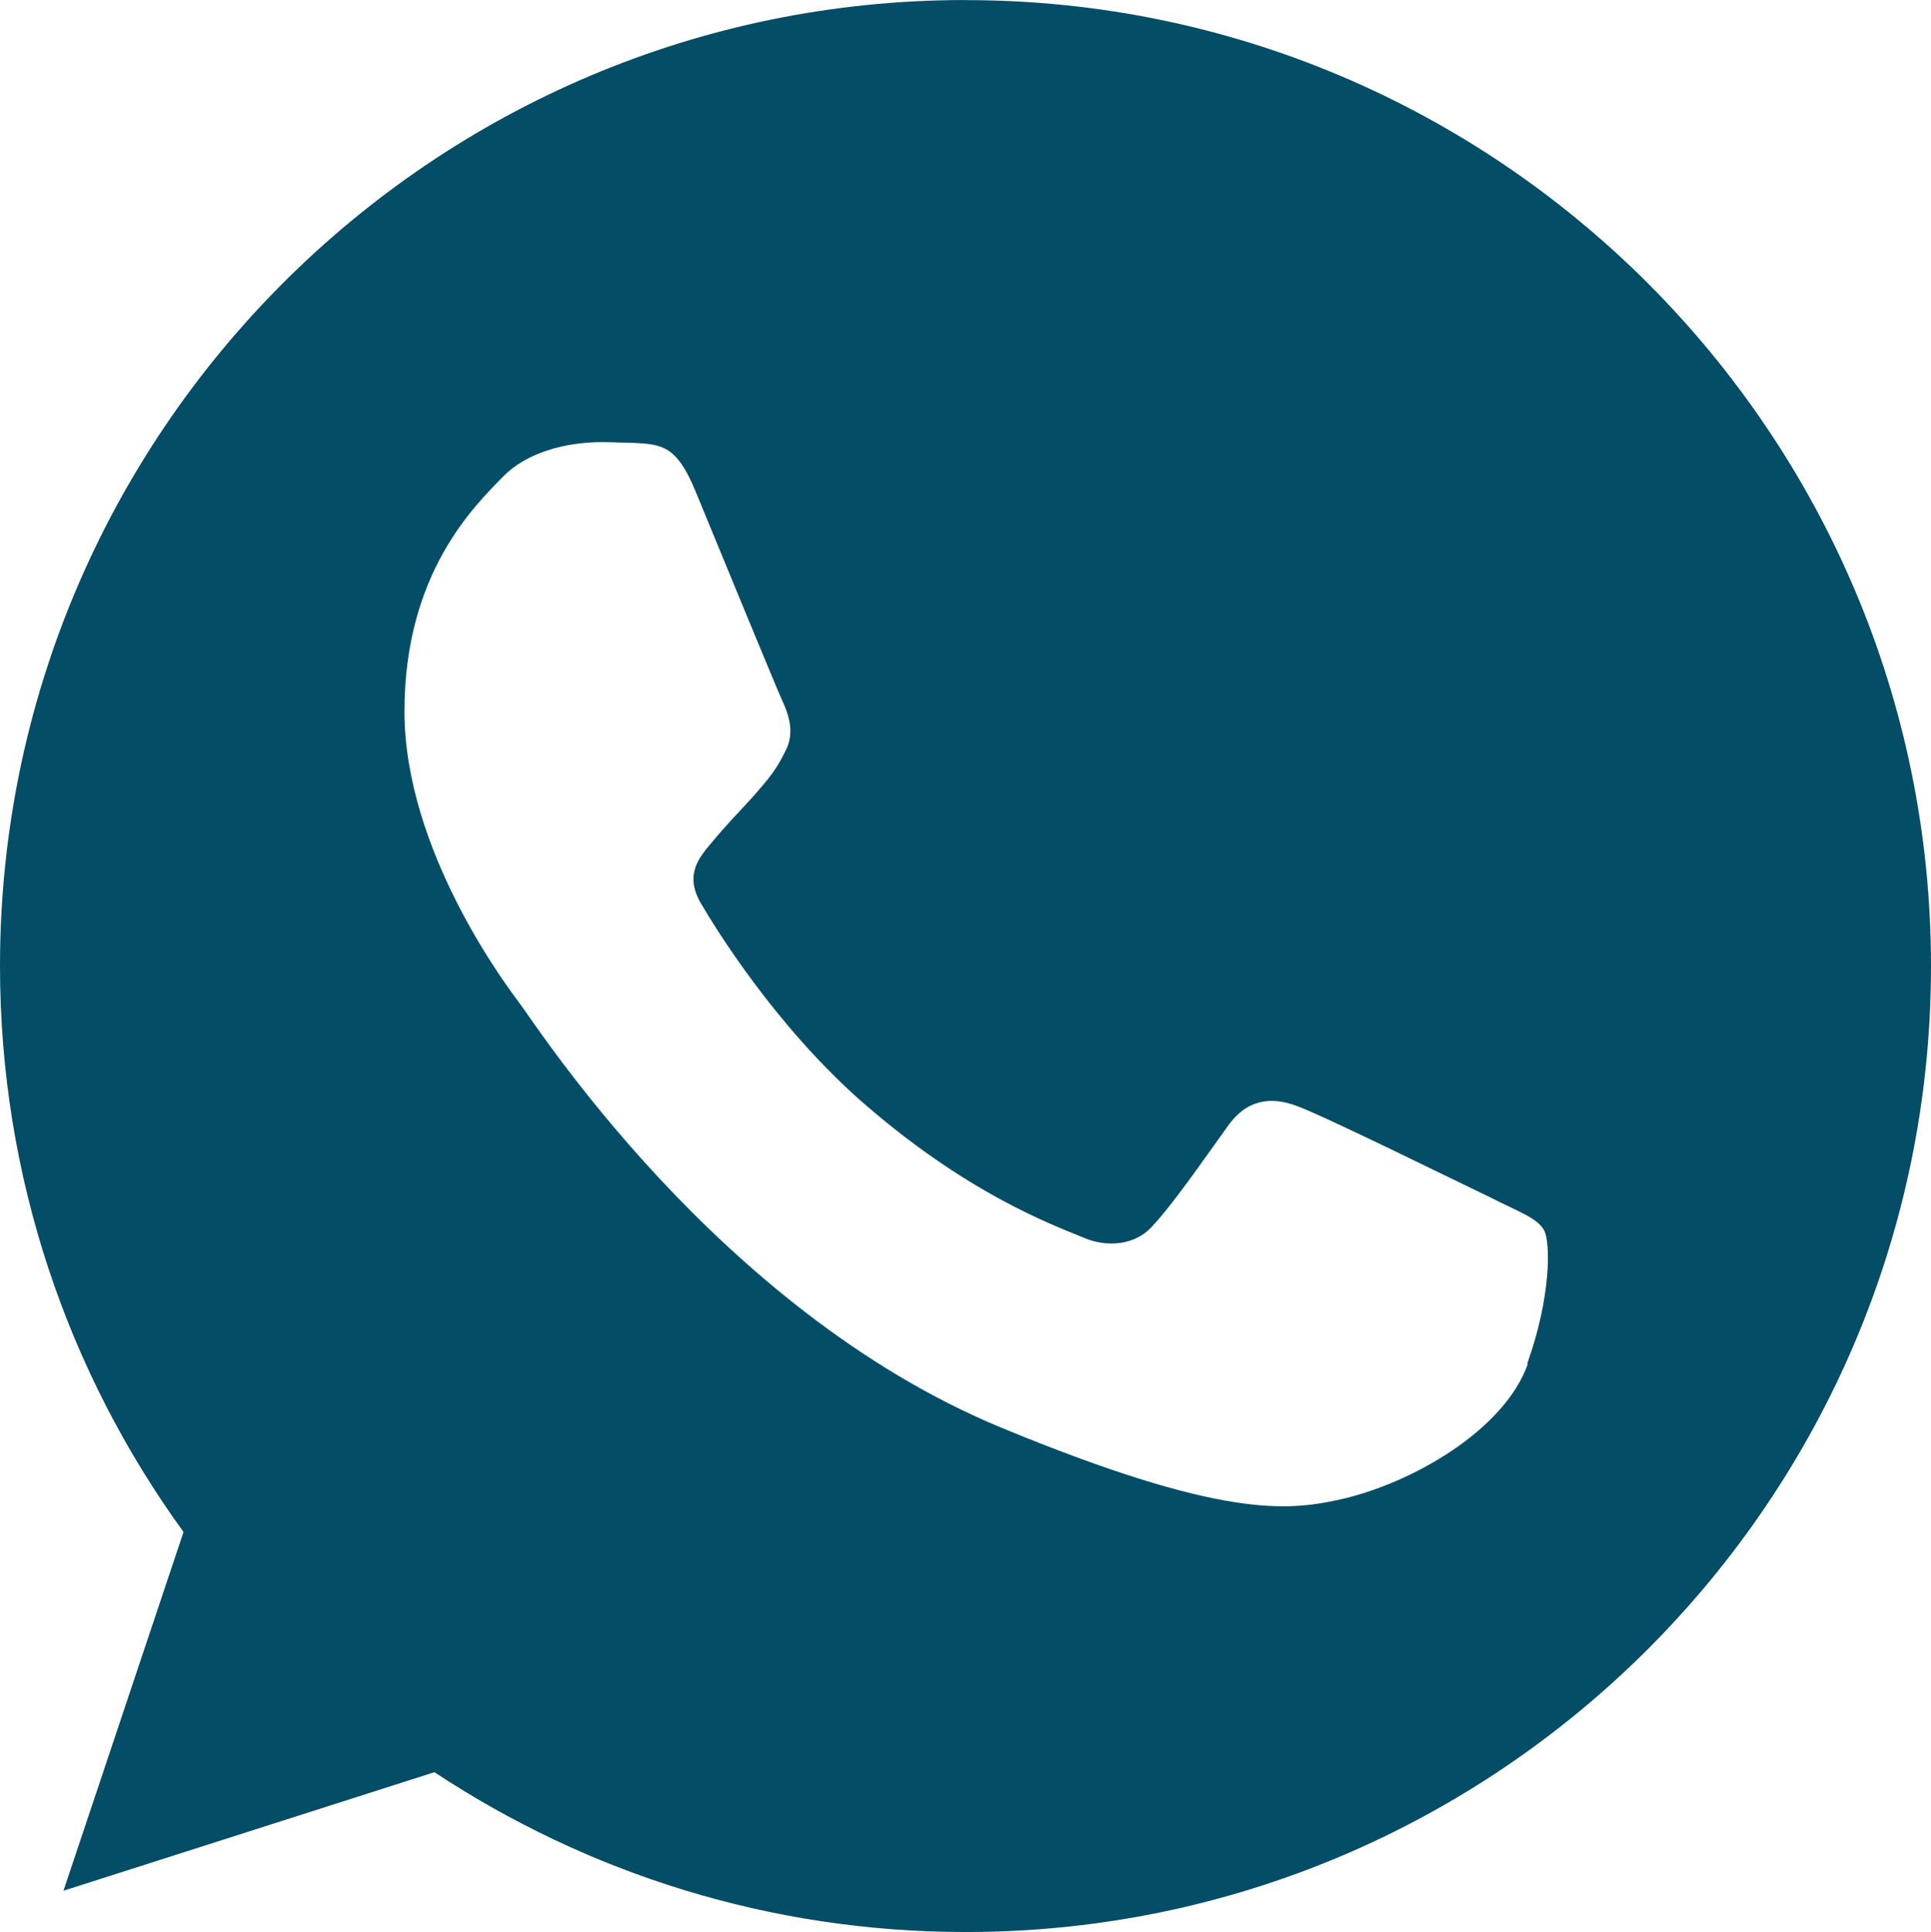 <?xml version="1.0" encoding="UTF-8"?>
<!DOCTYPE svg PUBLIC "-//W3C//DTD SVG 1.1//EN" "http://www.w3.org/Graphics/SVG/1.1/DTD/svg11.dtd">
<!-- Creator: CorelDRAW 2019 (64 Bit) -->
<svg xmlns="http://www.w3.org/2000/svg" xml:space="preserve" width="16.331mm" height="16.338mm" version="1.1" style="shape-rendering:geometricPrecision; text-rendering:geometricPrecision; image-rendering:optimizeQuality; fill-rule:evenodd; clip-rule:evenodd"
viewBox="0 0 228.74 228.83"
 xmlns:xlink="http://www.w3.org/1999/xlink"
 xmlns:xodm="http://www.corel.com/coreldraw/odm/2003">
 <defs>
  <style type="text/css">
   <![CDATA[
    .fil0 {fill:#034D66}
   ]]>
  </style>
 </defs>
 <g id="Camada_x0020_1">
  <g id="_1967888345552">
   <path class="fil0" d="M114.41 0l-0.09 0c-63.05,0 -114.32,51.27 -114.32,114.41 0,25 8.06,48.19 21.74,67.04l-14.22 42.49 43.94 -14.04c18.12,11.96 39.68,18.93 62.96,18.93 63.05,0 114.32,-51.27 114.32,-114.41 0,-63.05 -51.27,-114.41 -114.32,-114.41l0 -0zm66.58 161.52c-2.72,7.79 -13.68,14.22 -22.47,16.13 -5.98,1.27 -13.77,2.26 -40.04,-8.61 -33.61,-13.95 -55.26,-48.1 -56.98,-50.28 -1.63,-2.17 -13.59,-18.12 -13.59,-34.51 0,-16.4 8.33,-24.37 11.69,-27.81 2.72,-2.81 7.34,-4.08 11.69,-4.08 1.45,0 2.72,0.09 3.8,0.09 3.35,0.18 5.07,0.36 7.25,5.62 2.72,6.61 9.51,23.1 10.24,24.73 0.82,1.72 1.63,3.99 0.45,6.16 -1.09,2.26 -1.99,3.26 -3.71,5.26 -1.72,1.9 -3.26,3.44 -4.98,5.53 -1.54,1.81 -3.26,3.81 -1.36,7.16 1.9,3.26 8.7,14.22 18.57,23.1 12.77,11.32 23.1,15.04 26.81,16.58 2.72,1.18 6.07,0.91 8.06,-1.27 2.54,-2.72 5.71,-7.34 8.97,-11.87 2.26,-3.26 5.16,-3.62 8.24,-2.45 3.08,1.09 19.39,9.15 22.83,10.78 3.35,1.72 5.62,2.45 6.43,3.9 0.82,1.45 0.82,8.06 -1.99,15.85l0.09 -0z"/>
  </g>
 </g>
</svg>
